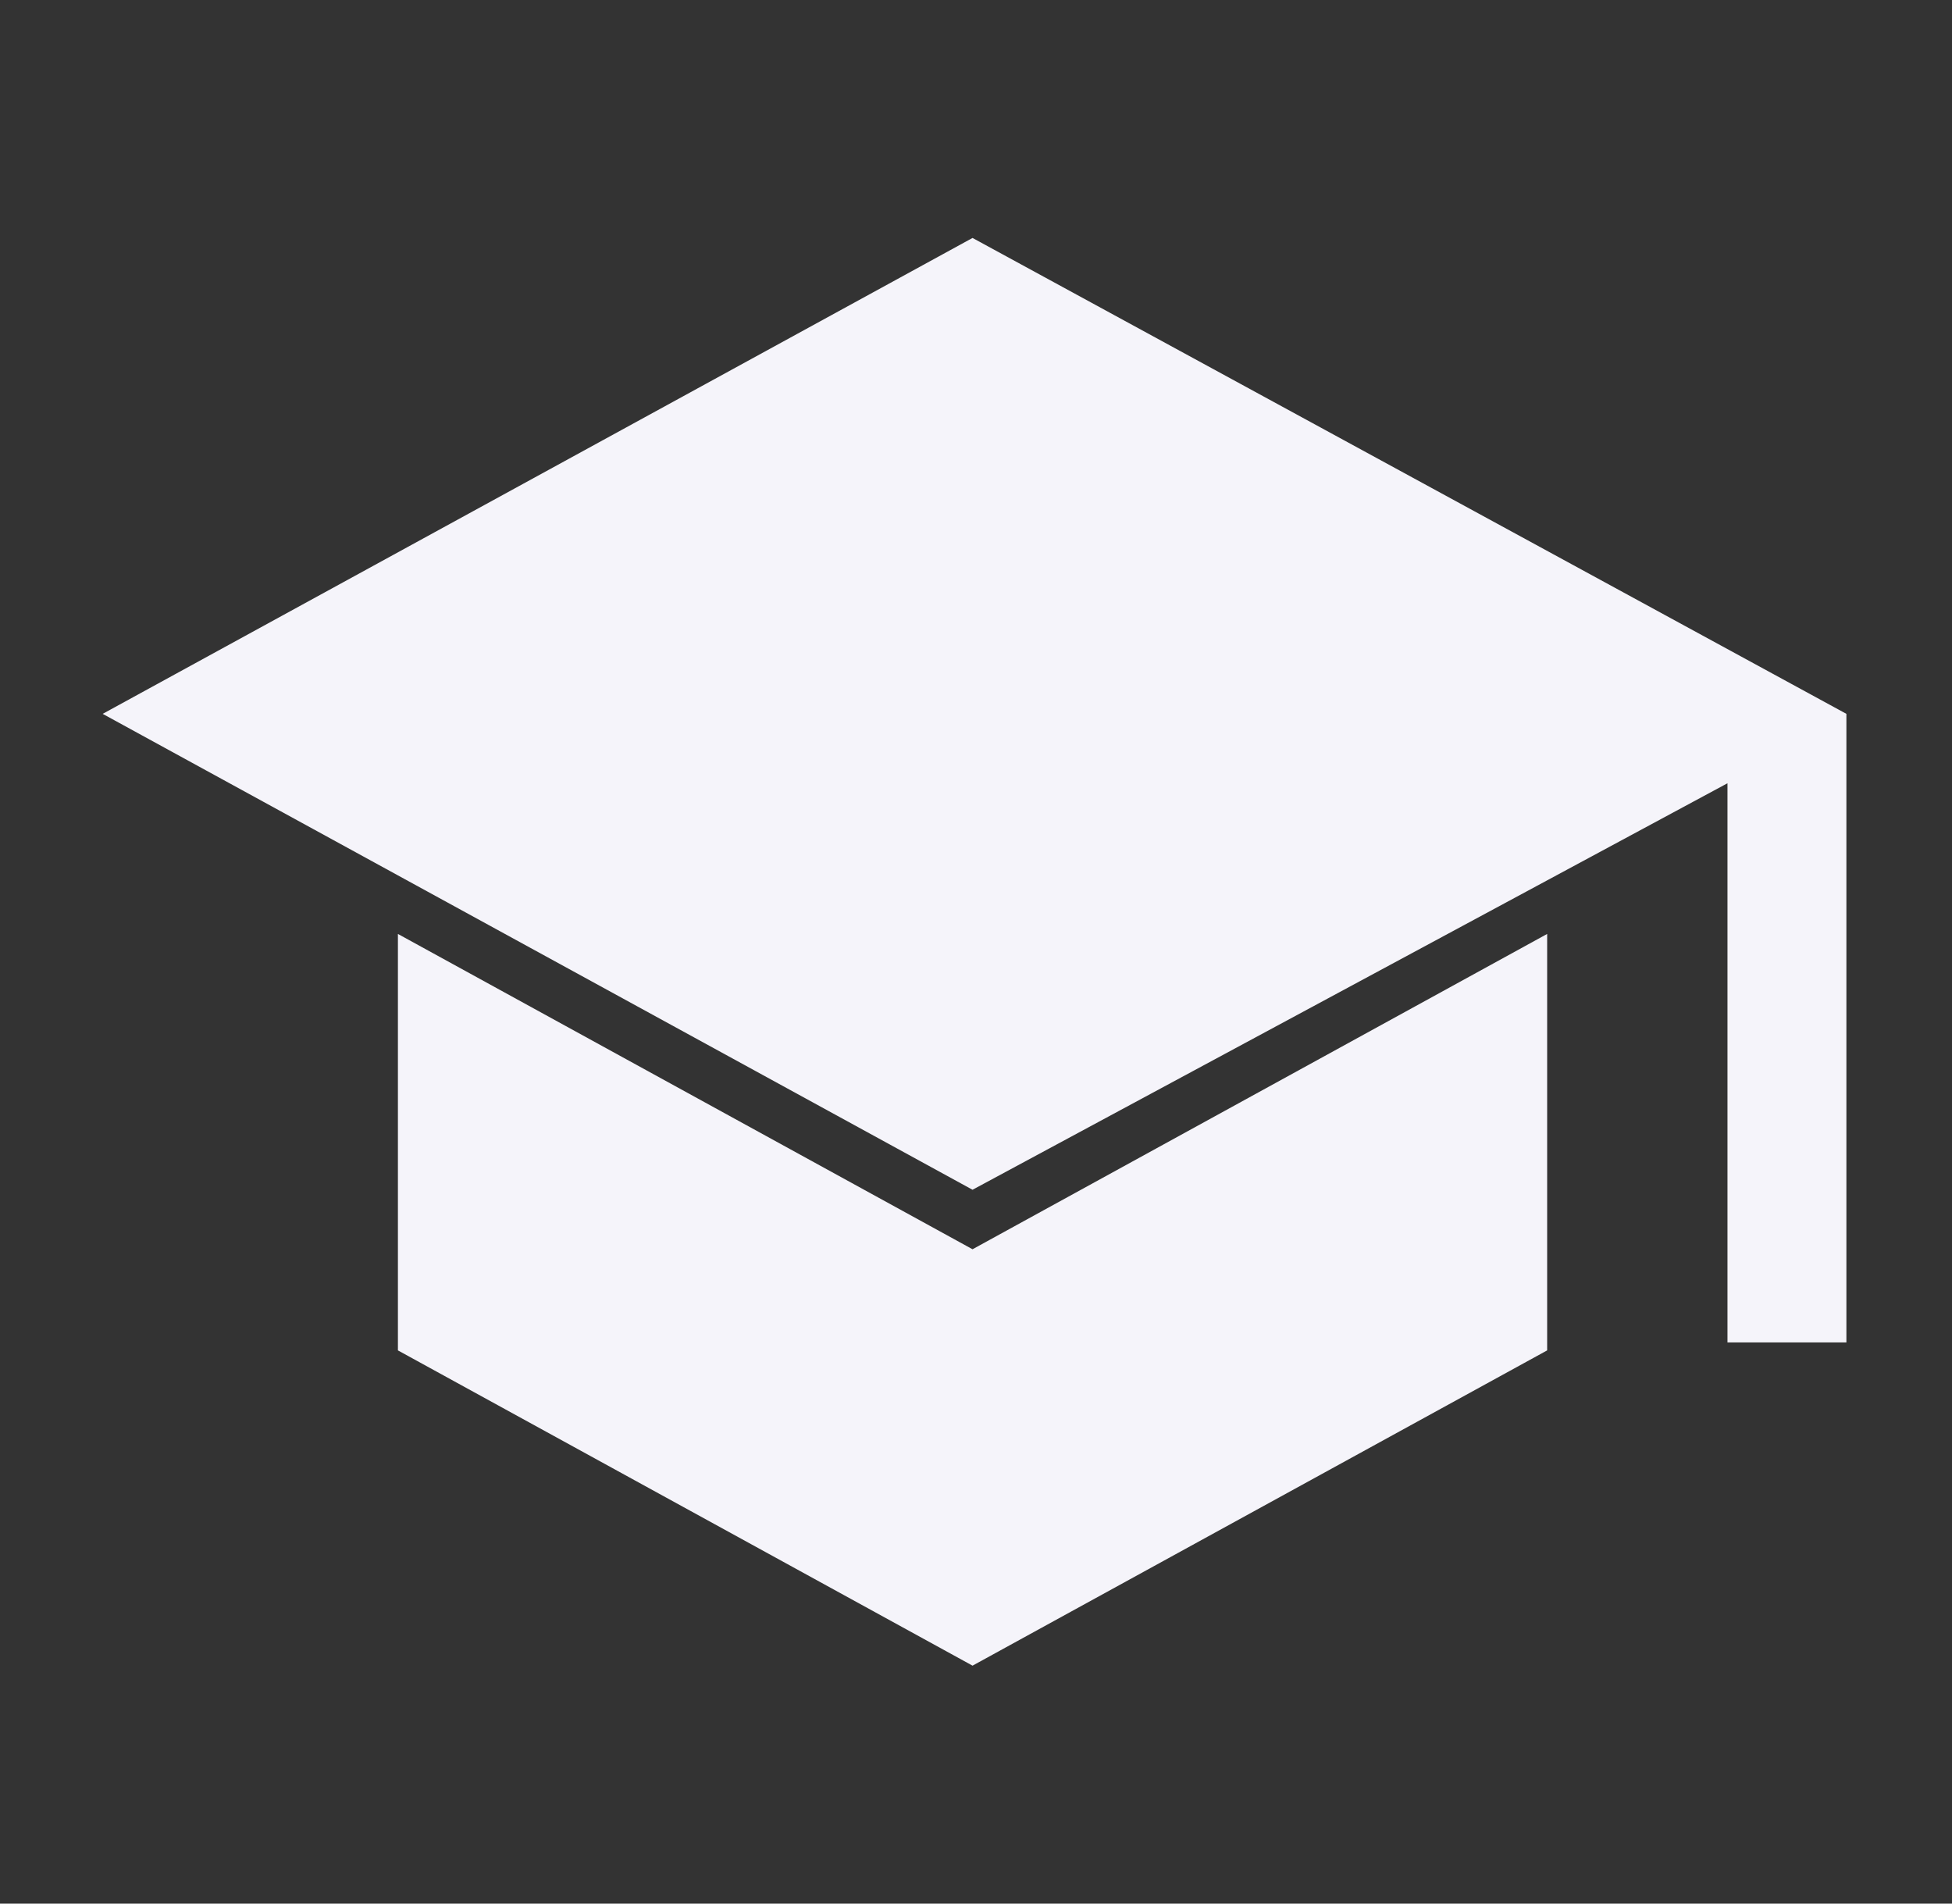 <svg width="40" height="39" viewBox="0 0 40 39" fill="none" xmlns="http://www.w3.org/2000/svg">
<rect x="0" y="0" width="40" height="39" fill="#333333" stroke="none"/>
<path d="M35.399 27.503V16.047L19.929 24.375L2.104 14.625L19.929 4.875L37.836 14.625V27.503H35.399ZM19.929 34.125L8.154 27.666V19.134L19.929 25.594L31.704 19.134V27.666L19.929 34.125Z" fill="#F5F4FA"/>
</svg>
